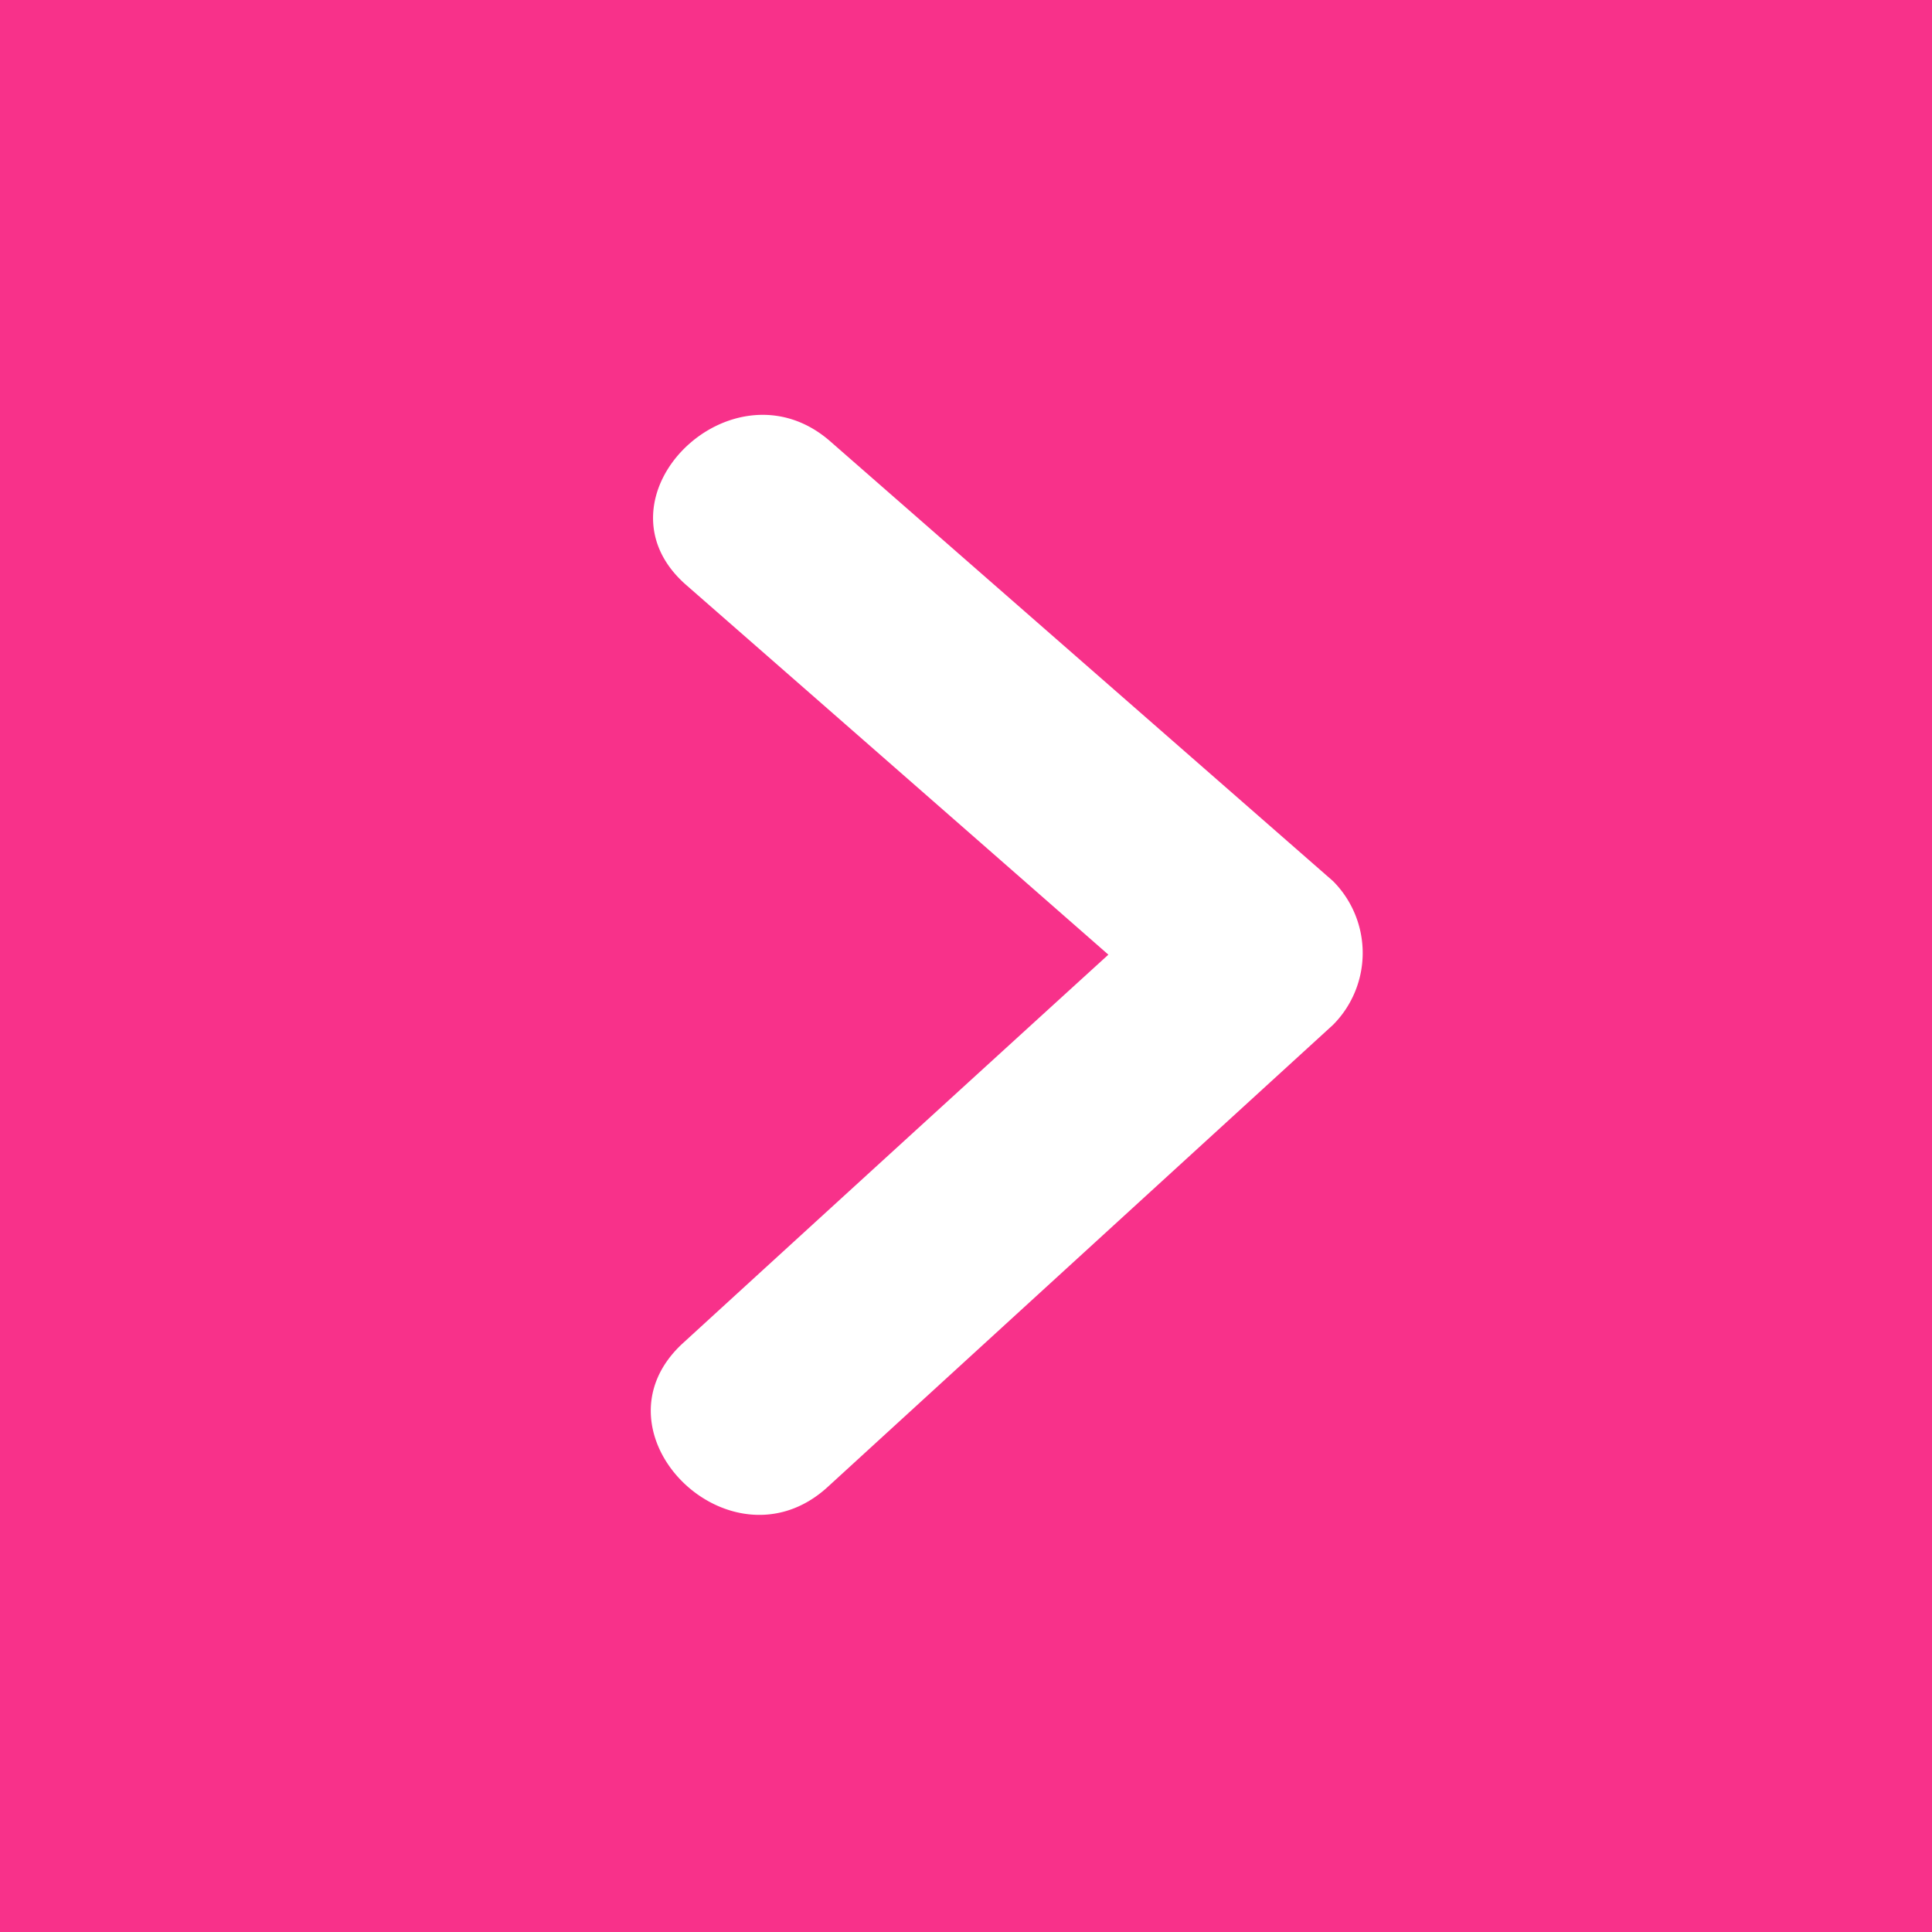 <svg xmlns="http://www.w3.org/2000/svg" width="46" height="46" viewBox="0 0 46 46">
  <defs>
    <style>
      .cls-1 {
        fill: #f8318a;
      }

      .cls-2 {
        fill: #fff;
        fill-rule: evenodd;
      }
    </style>
  </defs>
  <rect class="cls-1" width="46" height="46"/>
  <path class="cls-2" d="M2002.74,1881.98l-11.97-10.47c-2.34-2.05-5.79,1.36-3.43,3.42q5.025,4.395,10.05,8.8-5.07,4.62-10.13,9.25c-2.31,2.12,1.13,5.53,3.44,3.43q6.015-5.505,12.04-11.01A2.426,2.426,0,0,0,2002.74,1881.98Z" transform="translate(-1971 -1861)"/>
</svg>
